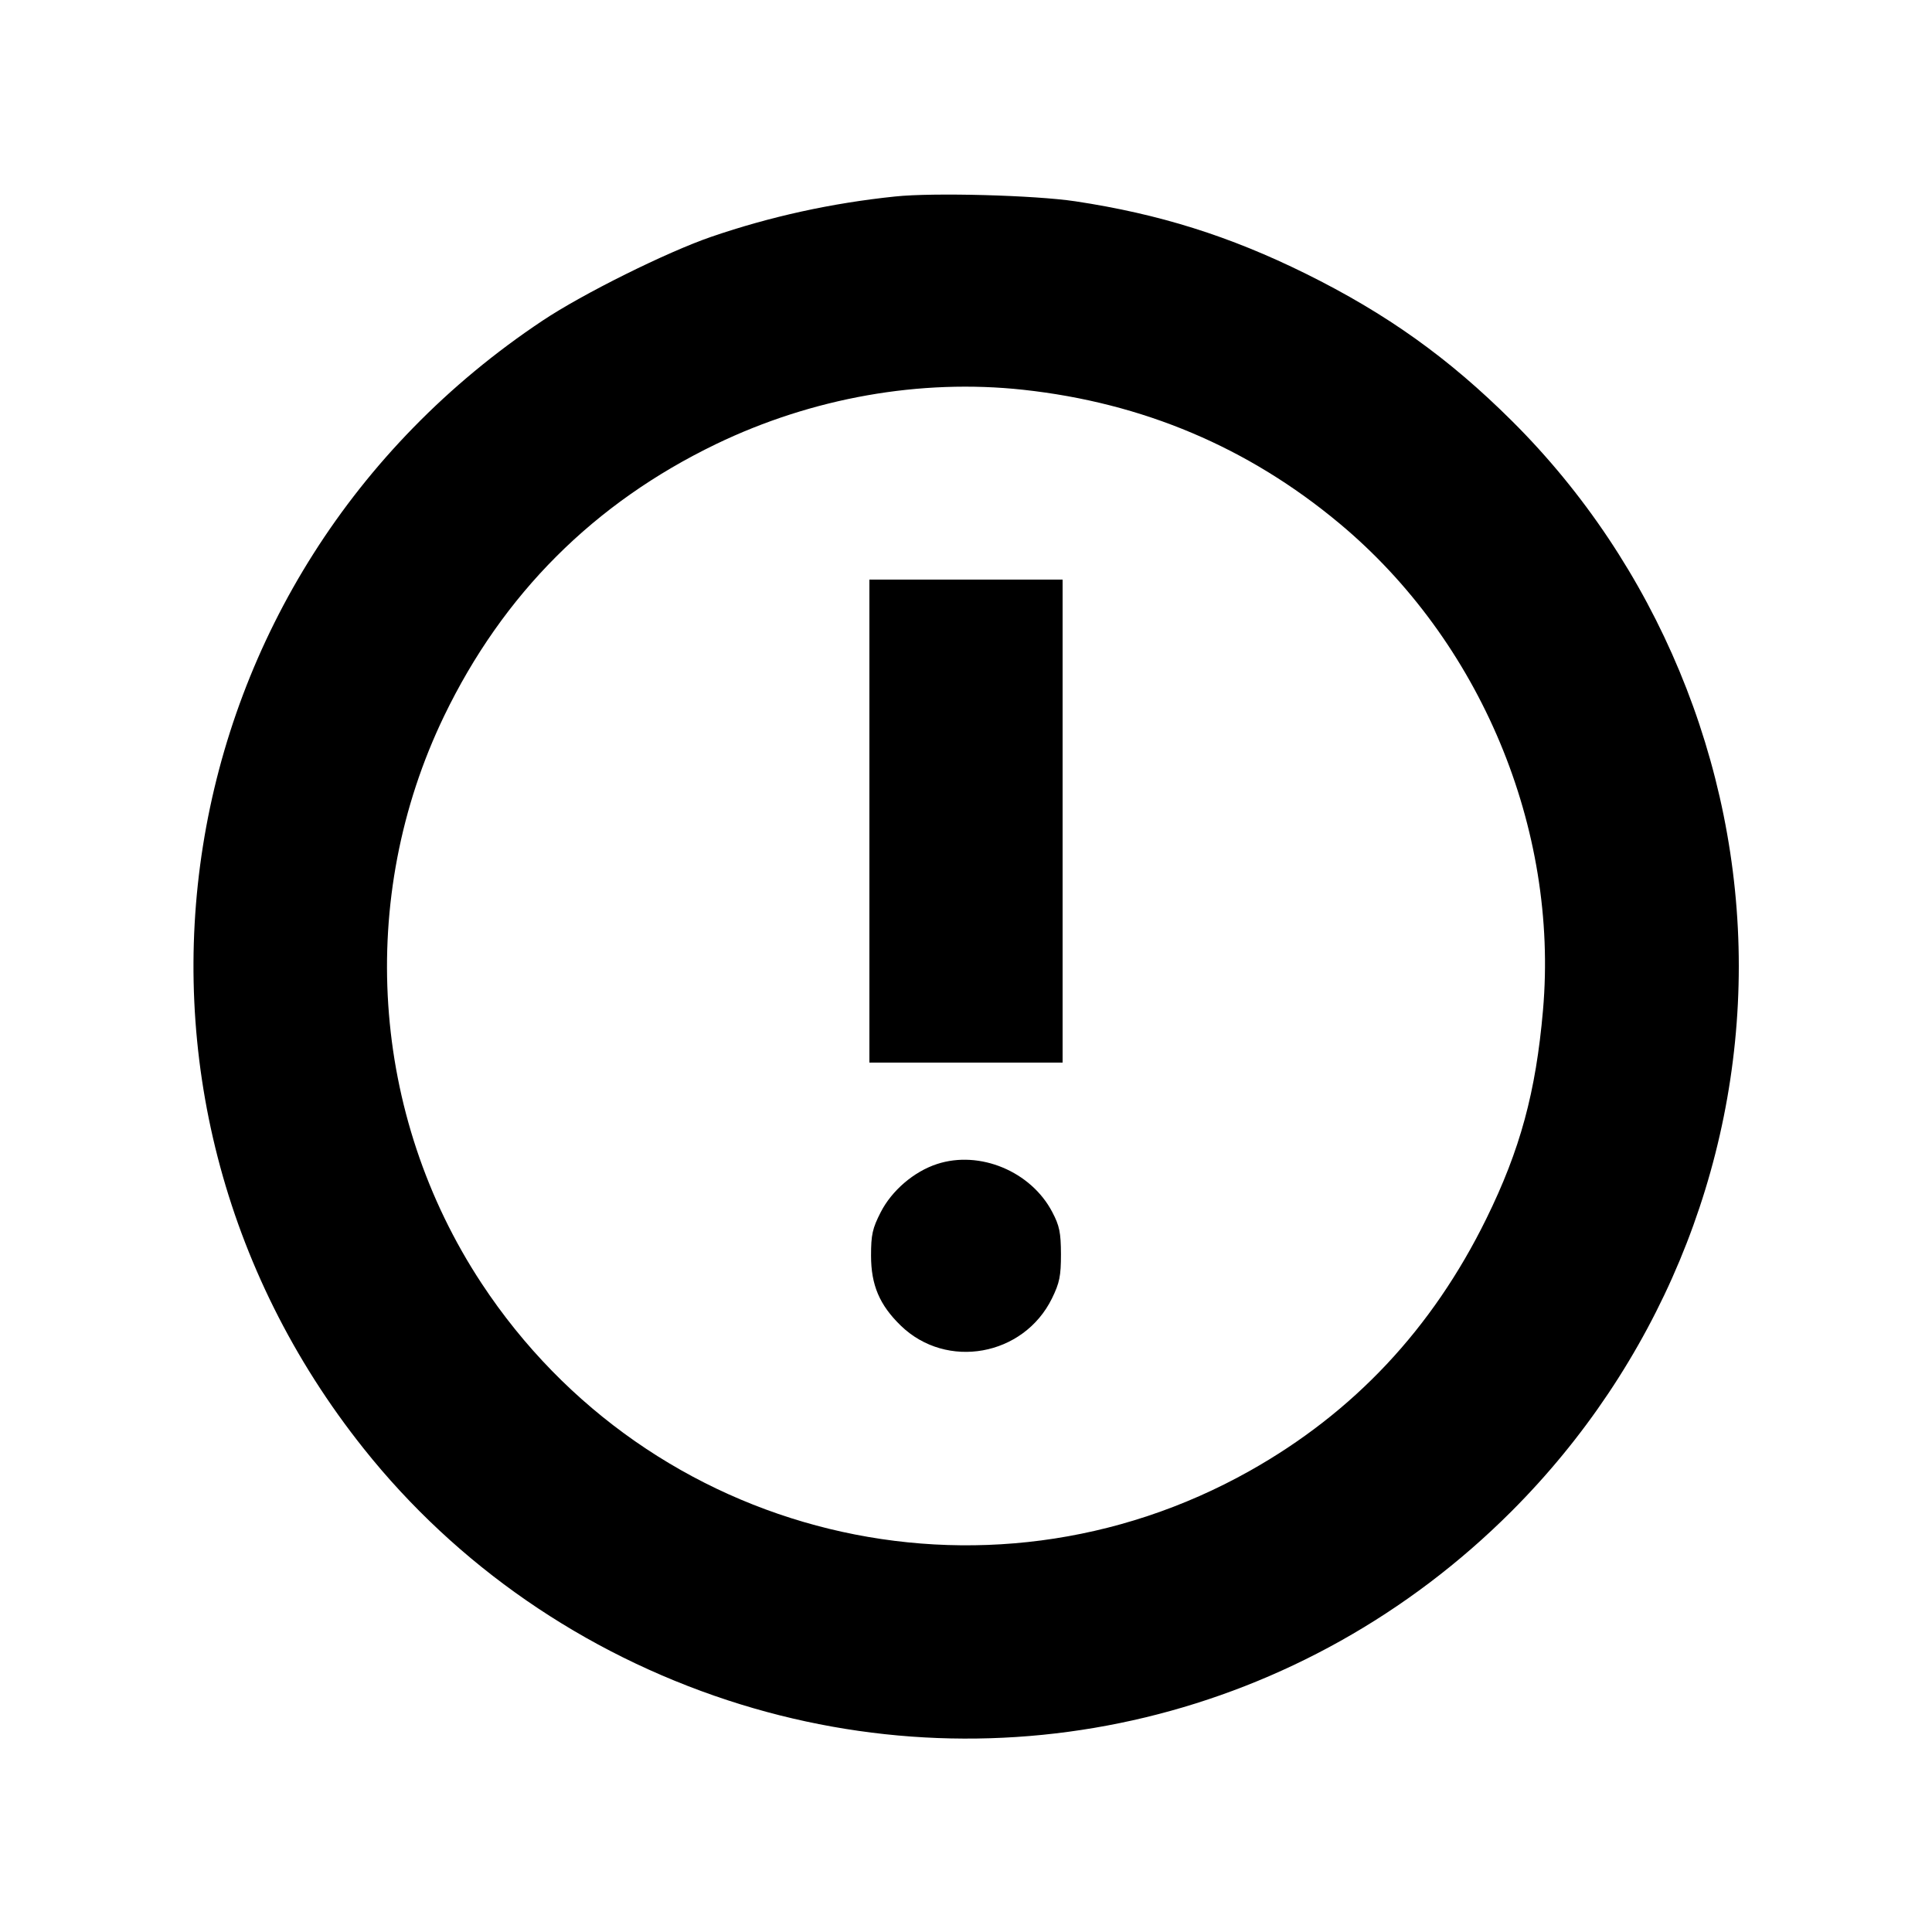 <svg id="icon" height="20" viewBox="0 0 20 20" width="20" xmlns="http://www.w3.org/2000/svg"><path d="M9.267 2.034 C 8.610 2.102,7.973 2.242,7.364 2.451 C 6.906 2.608,6.033 3.041,5.617 3.319 C 1.661 5.952,0.814 11.293,3.766 14.997 C 4.729 16.206,6.039 17.111,7.533 17.601 C 10.391 18.538,13.504 17.788,15.646 15.646 C 17.153 14.139,18.000 12.108,18.000 10.000 C 18.000 7.899,17.145 5.843,15.653 4.359 C 14.996 3.705,14.355 3.248,13.517 2.833 C 12.728 2.443,12.000 2.215,11.133 2.084 C 10.715 2.021,9.663 1.992,9.267 2.034 M10.593 4.035 C 11.831 4.170,12.920 4.630,13.864 5.417 C 15.325 6.634,16.137 8.575,15.973 10.458 C 15.899 11.306,15.737 11.903,15.386 12.617 C 14.826 13.756,14.014 14.621,12.938 15.226 C 10.187 16.772,6.725 15.927,4.985 13.285 C 3.836 11.540,3.688 9.299,4.597 7.413 C 5.207 6.149,6.149 5.207,7.413 4.597 C 8.409 4.117,9.527 3.919,10.593 4.035 M9.000 8.500 L 9.000 11.000 10.000 11.000 L 11.000 11.000 11.000 8.500 L 11.000 6.000 10.000 6.000 L 9.000 6.000 9.000 8.500 M9.700 12.050 C 9.461 12.128,9.232 12.324,9.117 12.549 C 9.031 12.717,9.017 12.783,9.017 12.998 C 9.017 13.303,9.105 13.509,9.324 13.722 C 9.798 14.183,10.596 14.039,10.890 13.441 C 10.969 13.279,10.983 13.209,10.983 12.983 C 10.982 12.760,10.968 12.689,10.893 12.547 C 10.673 12.126,10.142 11.905,9.700 12.050 " fill="currentColor" stroke="none" fill-rule="evenodd"></path></svg>
